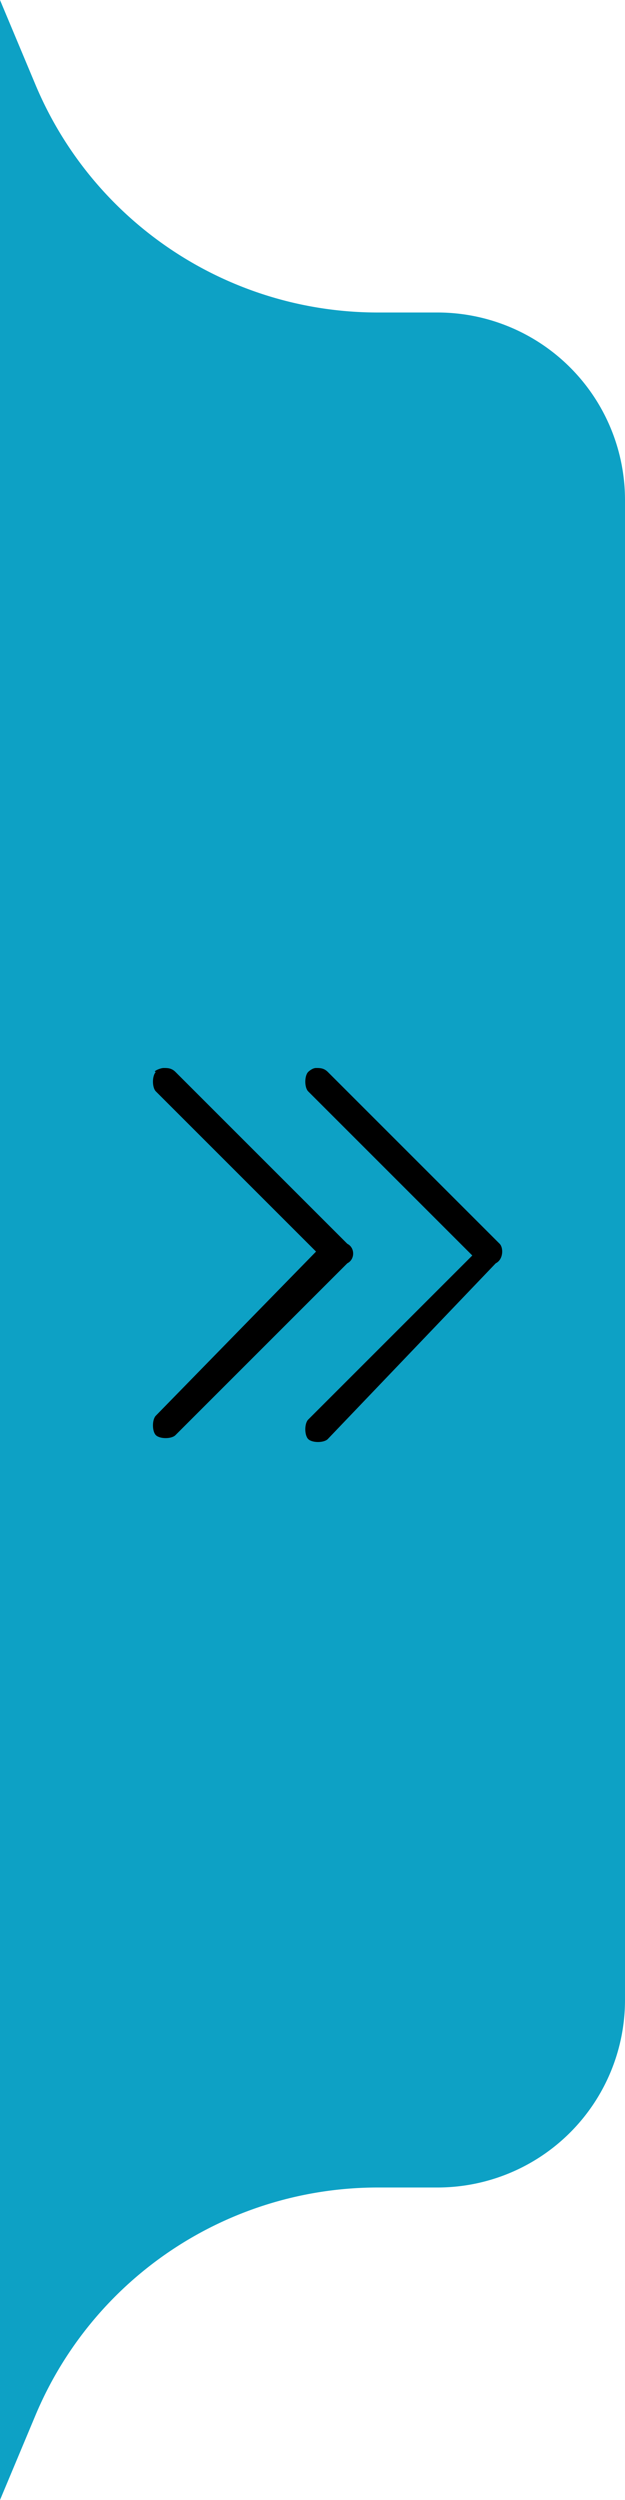 <?xml version="1.0" standalone="no"?>
<svg class="icon" viewBox="0 0 1024 4096" version="1.1" xmlns="http://www.w3.org/2000/svg" xmlns:xlink="http://www.w3.org/1999/xlink" width="200" height="800">
    <!-- 外层翻转 -->
    <g transform="scale(-1 1) translate(-1024 0)">
        <!-- 原始变换 -->
        <g transform="rotate(-90) translate(-4096 0)">
            <path
                    d="M819.2 0h2457.6a307.2 307.2 0 0 1 307.2 307.2v97.587c0 245.248 147.2 466.432 373.35 561.152L4096 1024H0l138.65-58.061A608.358 608.358 0 0 0 512 404.787V307.2a307.2 307.2 0 0 1 307.2-307.2z m1536 348.314L2333.952 307.2 2048"
                    fill="#0DA1C5"
            />
        </g>
    </g>

    <!-- 新增的双折叠箭头（位于中心） -->
    <g transform="translate(25 1545) scale(1)">
        <path d="M748.8 512l-268.8 268.8c-6.4 6.4-6.4 25.6 0 32 6.4 6.4 25.6 6.4 32 0l275.2-288c12.8-6.4 12.8-25.6 6.4-32L512 211.2c-6.4-6.4-12.8-6.4-19.2-6.4-6.4 0-12.8 6.4-12.8 6.4-6.4 6.4-6.4 25.6 0 32L748.8 512z"  p-id="28689"></path>
        <path d="M230.4 243.2l262.4 262.4-262.4 268.8c-6.4 6.4-6.4 25.6 0 32 6.4 6.4 25.6 6.4 32 1e-8L544 524.8c12.8-6.4 12.8-25.6 0-32l-281.6-281.6c-6.4-6.4-12.8-6.4-19.2-6.4-6.4 0-19.2 6.4-12.8 6.4-6.4 6.4-6.4 25.6 0 32z"  p-id="28690"></path>
    </g>
</svg>
